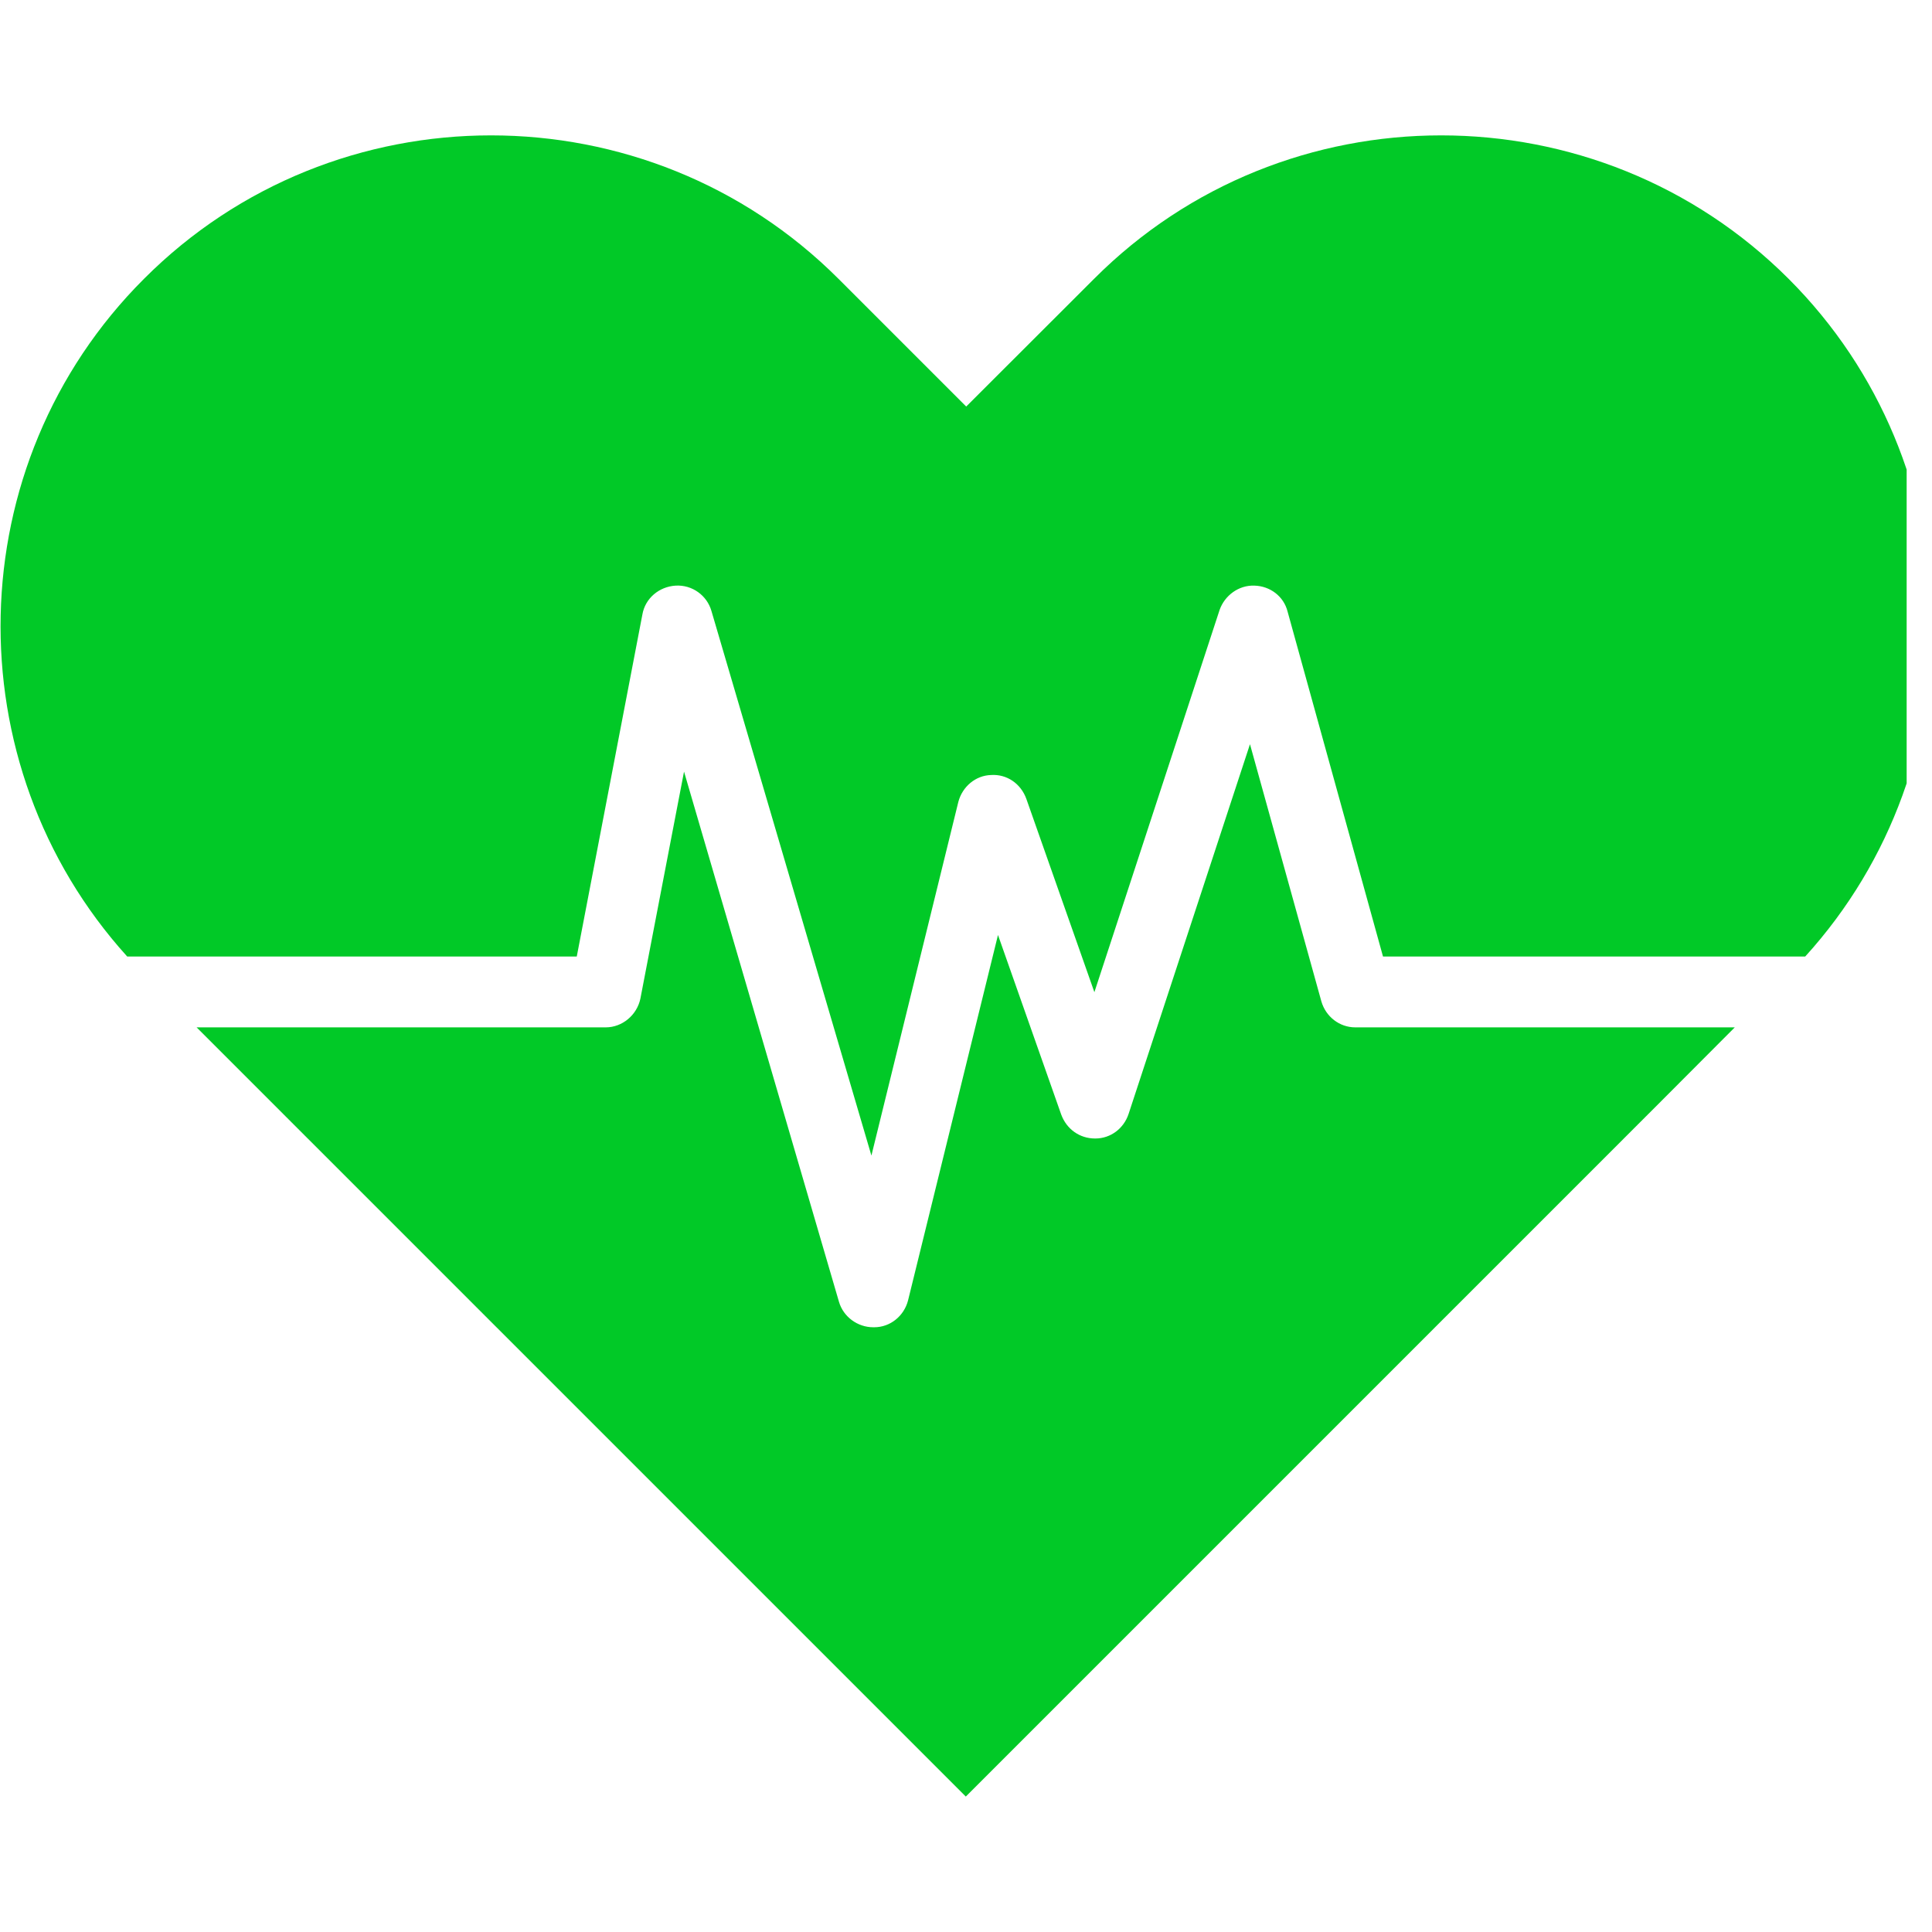 <svg xmlns="http://www.w3.org/2000/svg" xmlns:xlink="http://www.w3.org/1999/xlink" width="50" zoomAndPan="magnify" viewBox="0 0 37.5 37.5" height="50" preserveAspectRatio="xMidYMid meet" version="1.0"><defs><clipPath id="id1"><path d="M 0 2.625 L 37.008 2.625 L 37.008 34.875 L 0 34.875 Z M 0 2.625 " clip-rule="nonzero"/></clipPath></defs><g clip-path="url(#id1)"><path fill="rgb(0.78%, 78.819%, 15.289%)" d="M 34.719 5.414 C 31.004 1.699 24.938 1.699 21.234 5.414 L 18.754 7.891 L 16.277 5.414 C 12.562 1.699 6.496 1.699 2.793 5.414 C -0.809 9.012 -0.91 14.832 2.469 18.566 L 11.195 18.566 L 12.469 11.926 C 12.523 11.613 12.793 11.387 13.113 11.367 C 13.438 11.348 13.723 11.559 13.809 11.859 L 16.914 22.43 L 18.602 15.562 C 18.68 15.27 18.934 15.051 19.238 15.043 C 19.543 15.023 19.816 15.211 19.922 15.508 L 21.242 19.258 L 23.672 11.84 C 23.77 11.559 24.043 11.355 24.348 11.367 C 24.652 11.375 24.918 11.574 24.992 11.871 L 26.844 18.566 L 35.039 18.566 C 38.43 14.832 38.316 9.012 34.719 5.414 Z M 25.648 19.438 L 24.262 14.445 L 21.906 21.621 C 21.812 21.906 21.555 22.098 21.262 22.098 L 21.254 22.098 C 20.957 22.098 20.703 21.918 20.598 21.633 L 19.371 18.148 L 17.625 25.242 C 17.547 25.543 17.281 25.762 16.969 25.762 L 16.949 25.762 C 16.648 25.762 16.371 25.562 16.285 25.27 L 13.277 14.977 L 12.43 19.383 C 12.363 19.703 12.078 19.941 11.758 19.941 L 3.816 19.941 L 18.746 34.871 L 32.23 21.387 L 33.672 19.941 L 26.305 19.941 C 26 19.941 25.734 19.734 25.648 19.438 Z M 25.648 19.438 " fill-opacity="1" fill-rule="nonzero"/></g></svg>